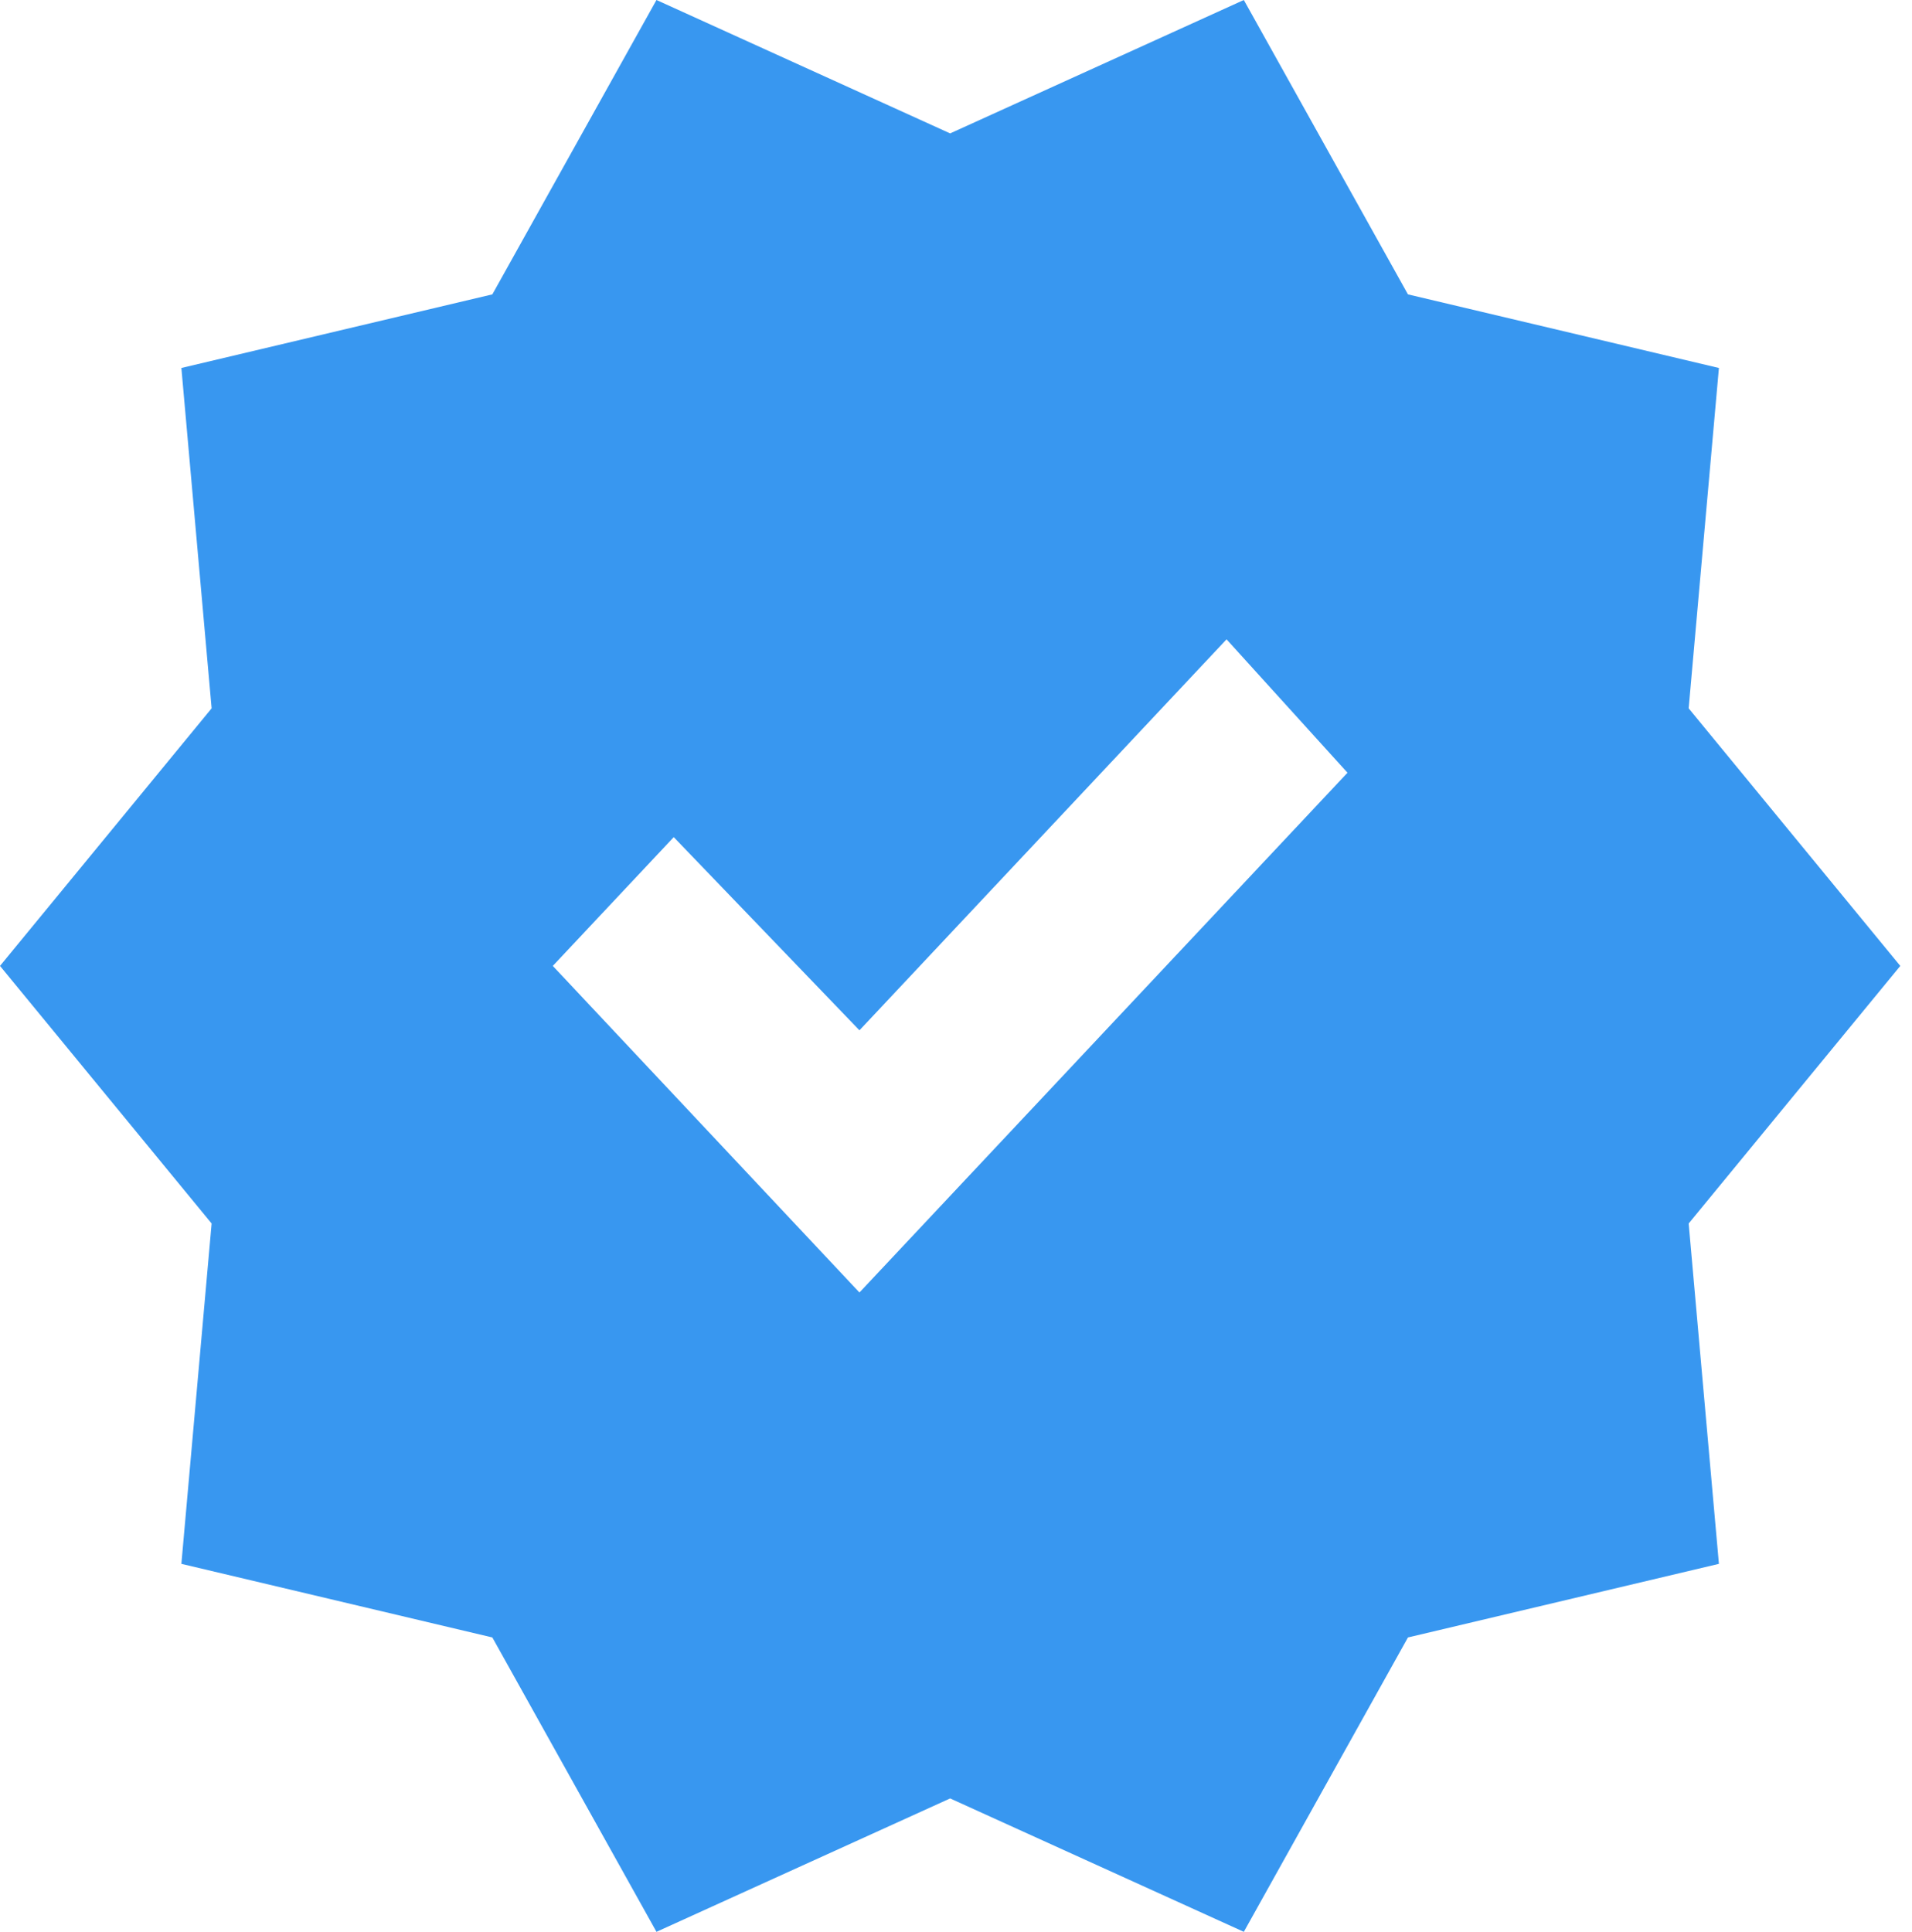 <svg width="97" height="98" viewBox="0 0 97 98" fill="none" xmlns="http://www.w3.org/2000/svg">
<path d="M33.304 98L24.978 83.067L9.202 79.333L10.736 62.067L0 49L10.736 35.933L9.202 18.667L24.978 14.933L33.304 0L48.203 6.767L63.102 0L71.428 14.933L87.204 18.667L85.67 35.933L96.406 49L85.67 62.067L87.204 79.333L71.428 83.067L63.102 98L48.203 91.233L33.304 98ZM43.602 65.567L68.361 39.2L62.226 32.433L43.602 52.267L34.18 42.467L28.045 49L43.602 65.567Z" fill="#3897F0"/>
</svg>

